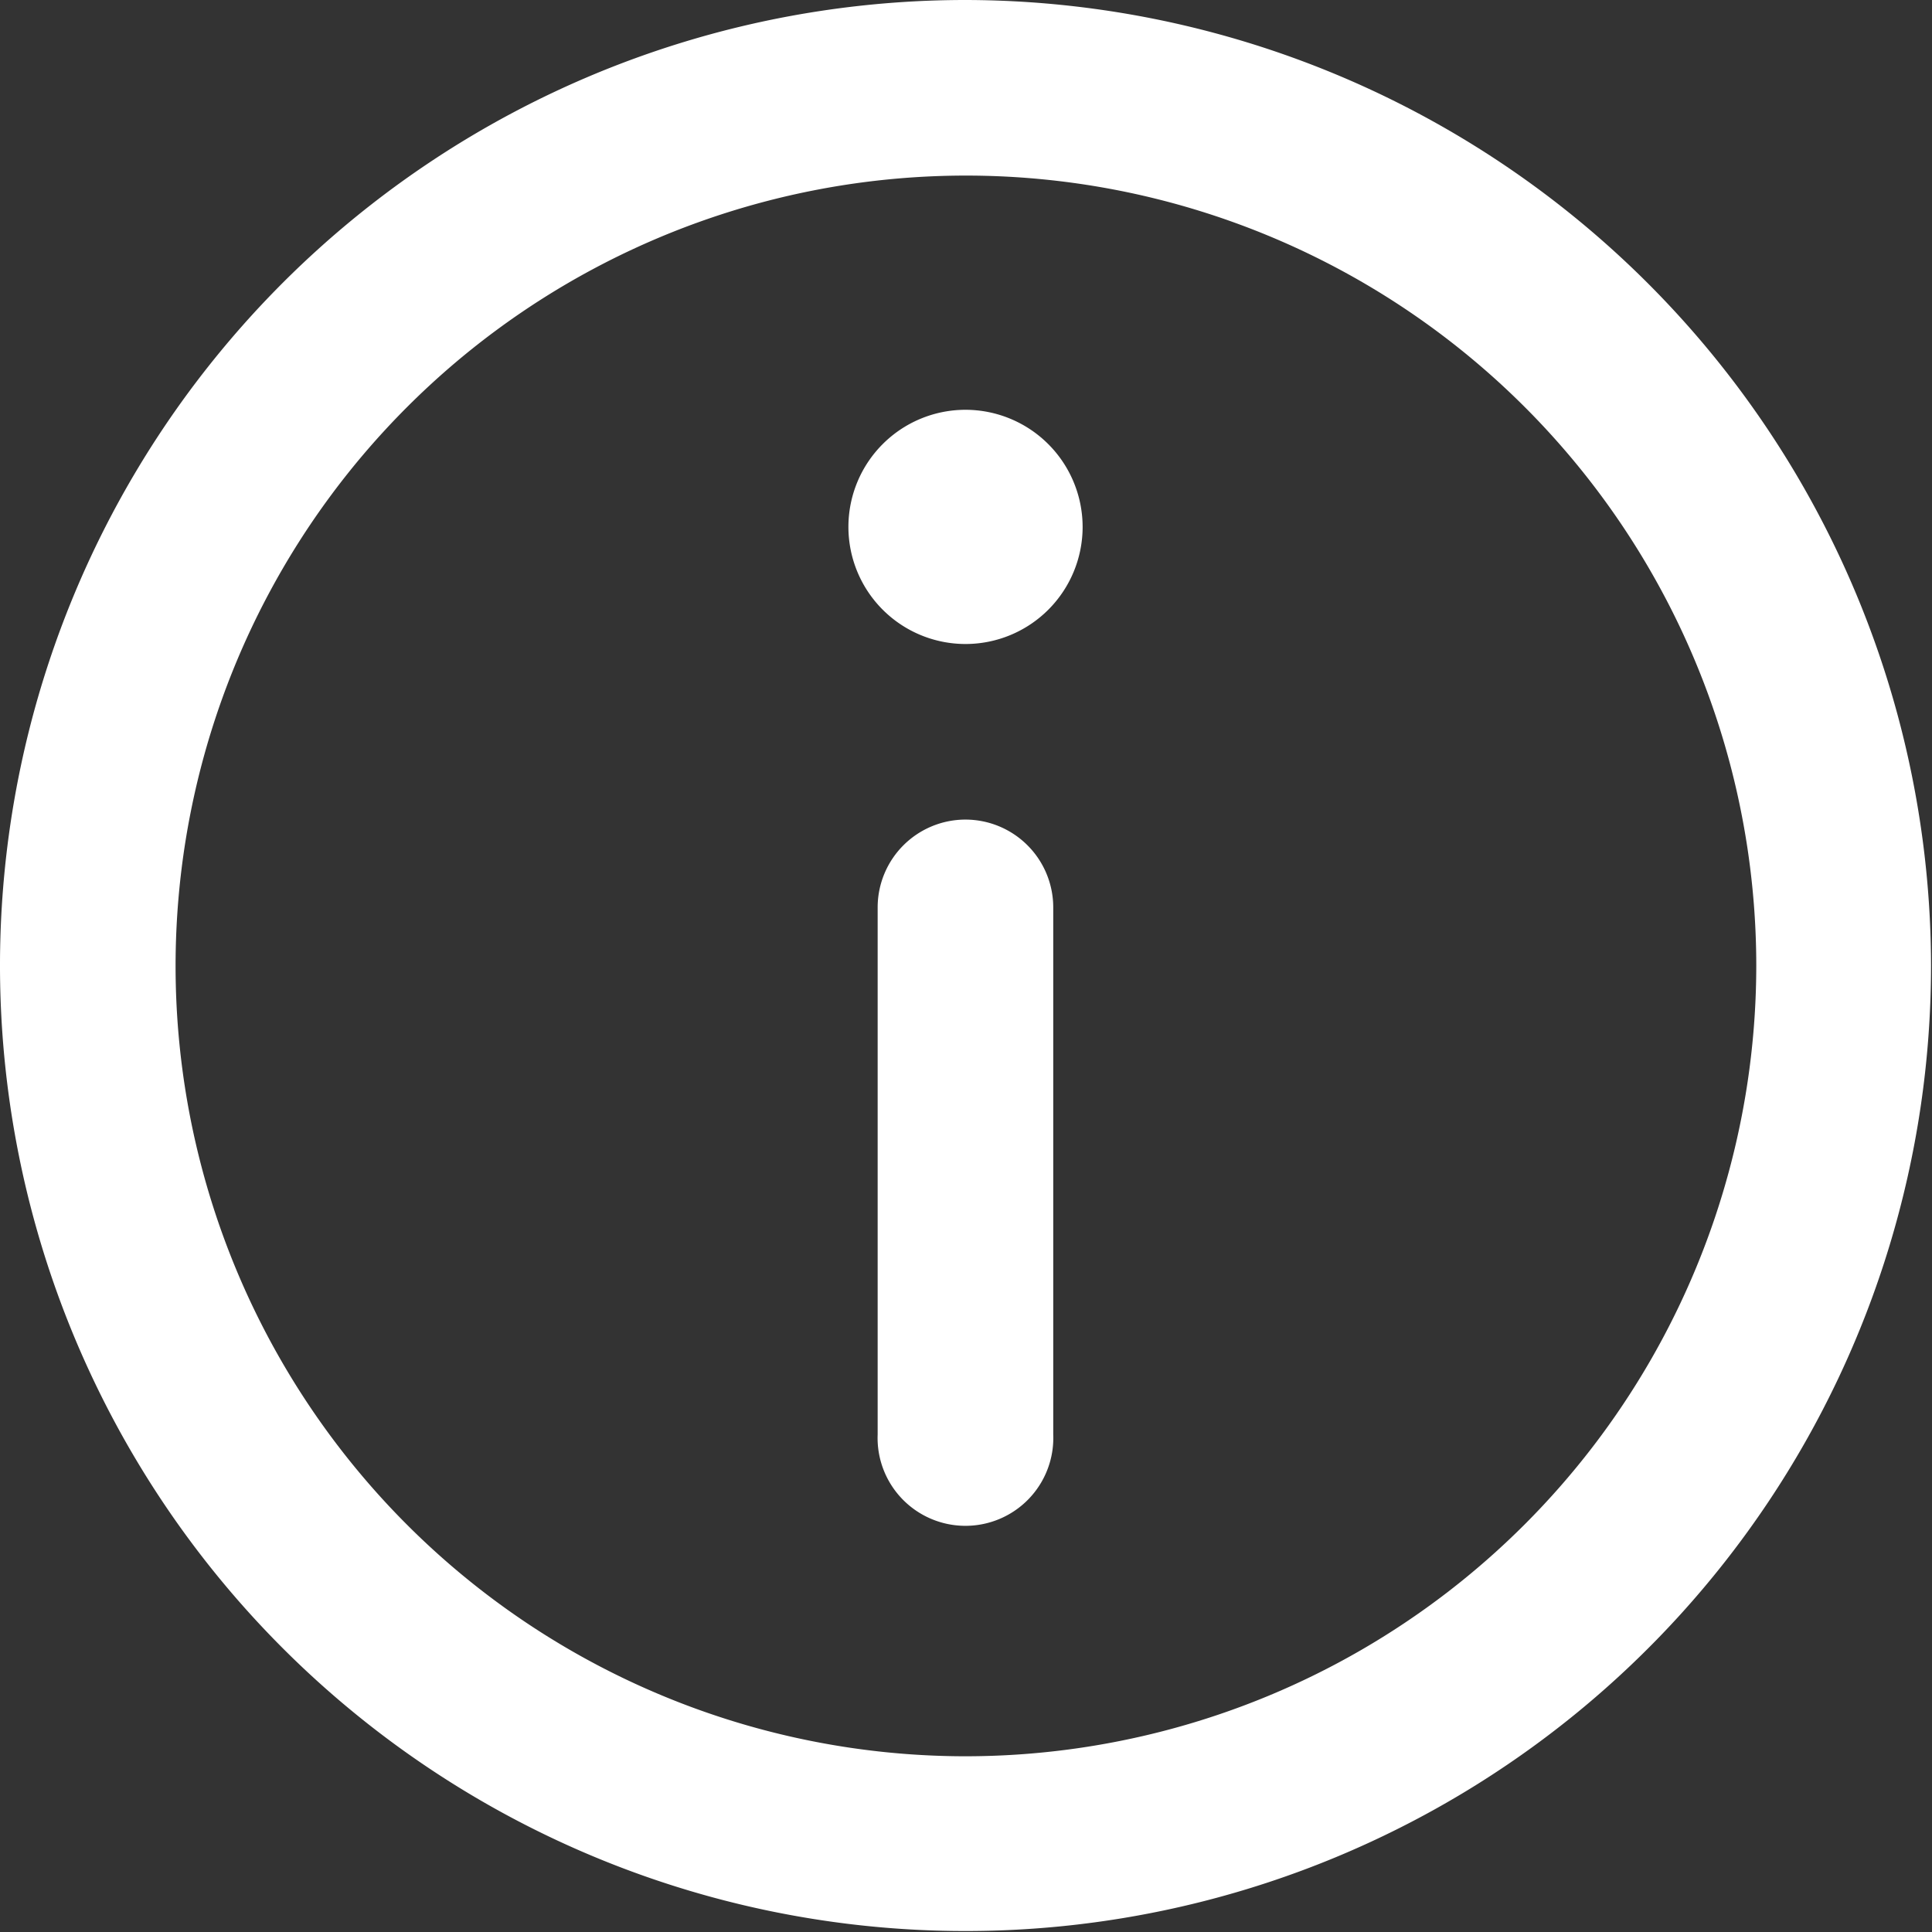 <svg xmlns="http://www.w3.org/2000/svg" viewBox="0 0 140.07 140.07"><rect x="0" y="0" width="140.07" height="140.07" fill="#333333" stroke="none"/><defs><style>.cls-1{fill:#fff;}</style></defs><title>app_info_off</title><g id="Слой_2" data-name="Слой 2"><g id="Слой_1-2" data-name="Слой 1"><path class="cls-1" d="M70,0a70,70,0,1,0,70,70A70.11,70.11,0,0,0,70,0Zm0,127.33A57.3,57.3,0,1,1,127.33,70,57.36,57.36,0,0,1,70,127.33Z"/><path class="cls-1" d="M70,29.71a8.49,8.49,0,1,0,8.49,8.49A8.5,8.5,0,0,0,70,29.71Z"/><path class="cls-1" d="M70,59.42a6.37,6.37,0,0,0-6.37,6.37V104a6.37,6.37,0,1,0,12.73,0V65.79A6.37,6.37,0,0,0,70,59.42Z"/></g></g></svg>